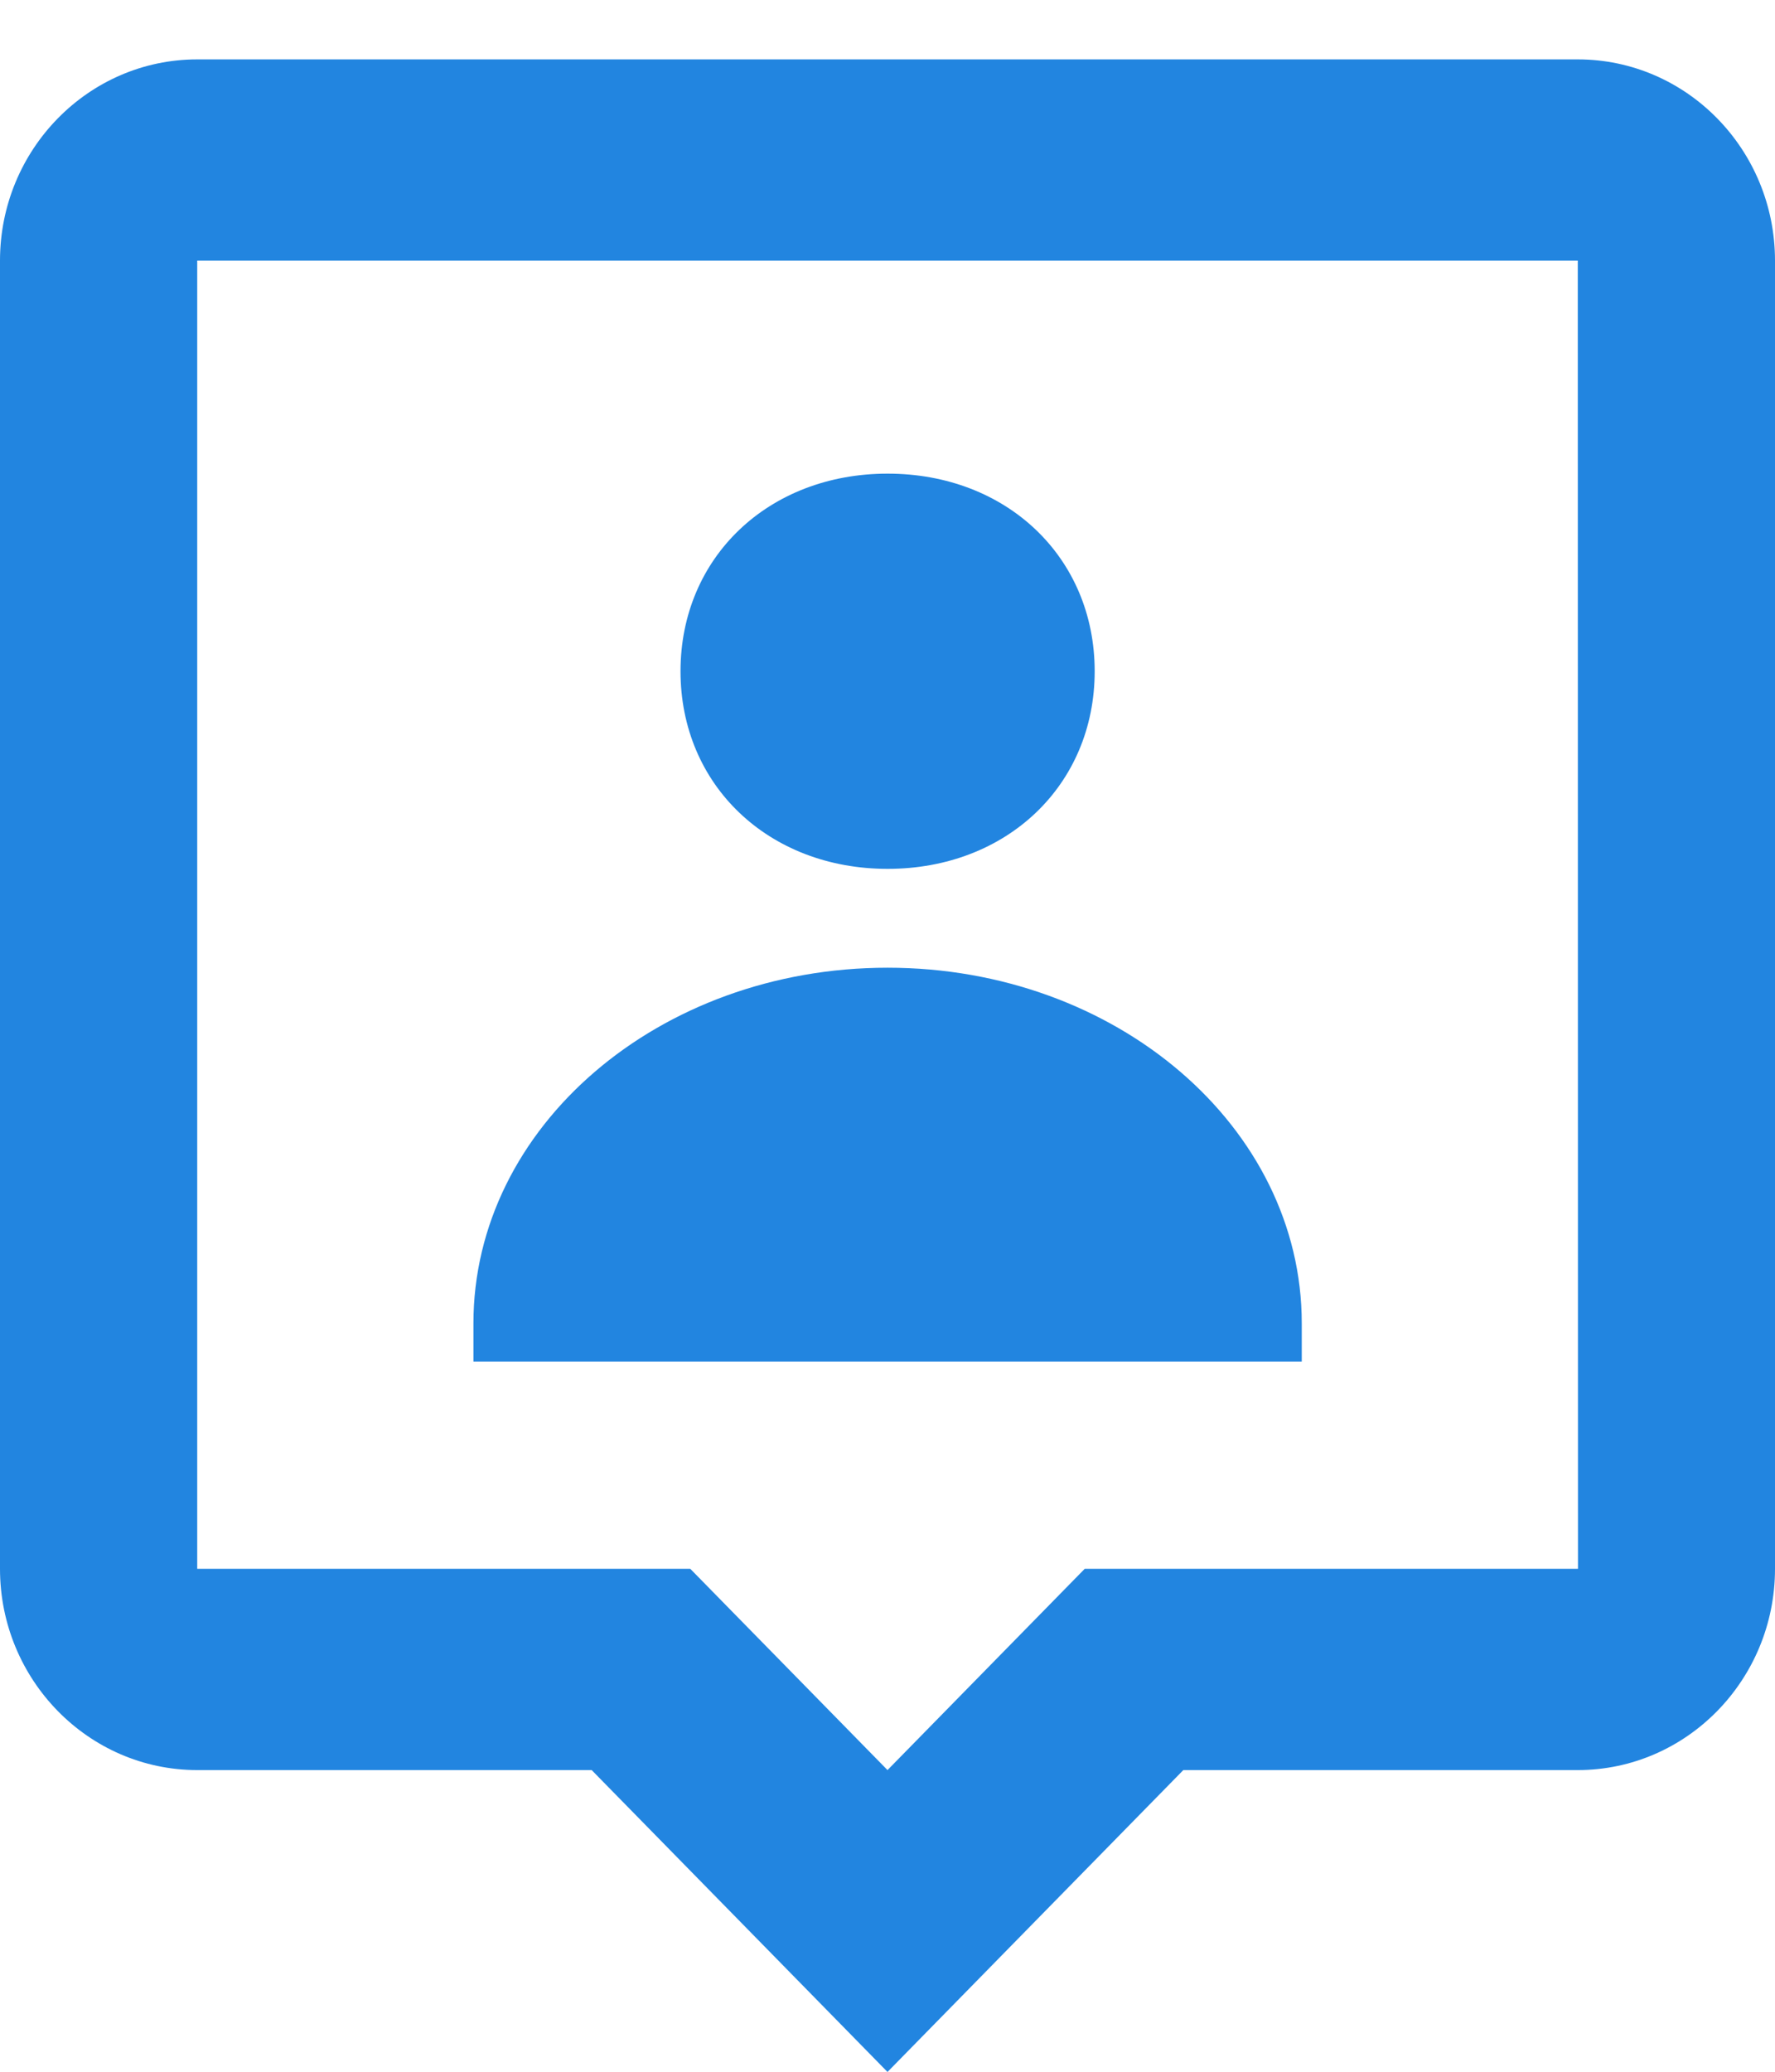 <svg width="18" height="21" viewBox="0 0 18 21" fill="none" xmlns="http://www.w3.org/2000/svg">
<path d="M9.001 8.807C10.209 8.807 11.101 7.958 11.101 6.804C11.101 5.65 10.209 4.801 9.001 4.801C7.793 4.801 6.901 5.65 6.901 6.804C6.901 7.958 7.793 8.807 9.001 8.807ZM9.001 9.809C6.681 9.809 4.801 11.423 4.801 13.414V13.801H13.201V13.414C13.201 11.423 11.32 9.809 9.001 9.809Z" fill="#2285E0"/>
<path d="M16 0.602H2C0.897 0.602 0 1.516 0 2.642V15.902C0 17.027 0.897 17.942 2 17.942H6L9 21.002L12 17.942H16C17.103 17.942 18 17.027 18 15.902V2.642C18 1.516 17.103 0.602 16 0.602ZM11 15.902L9 17.942L7 15.902H2V2.642H16L16.002 15.902H11Z" fill="#2285E0"/>
</svg>
